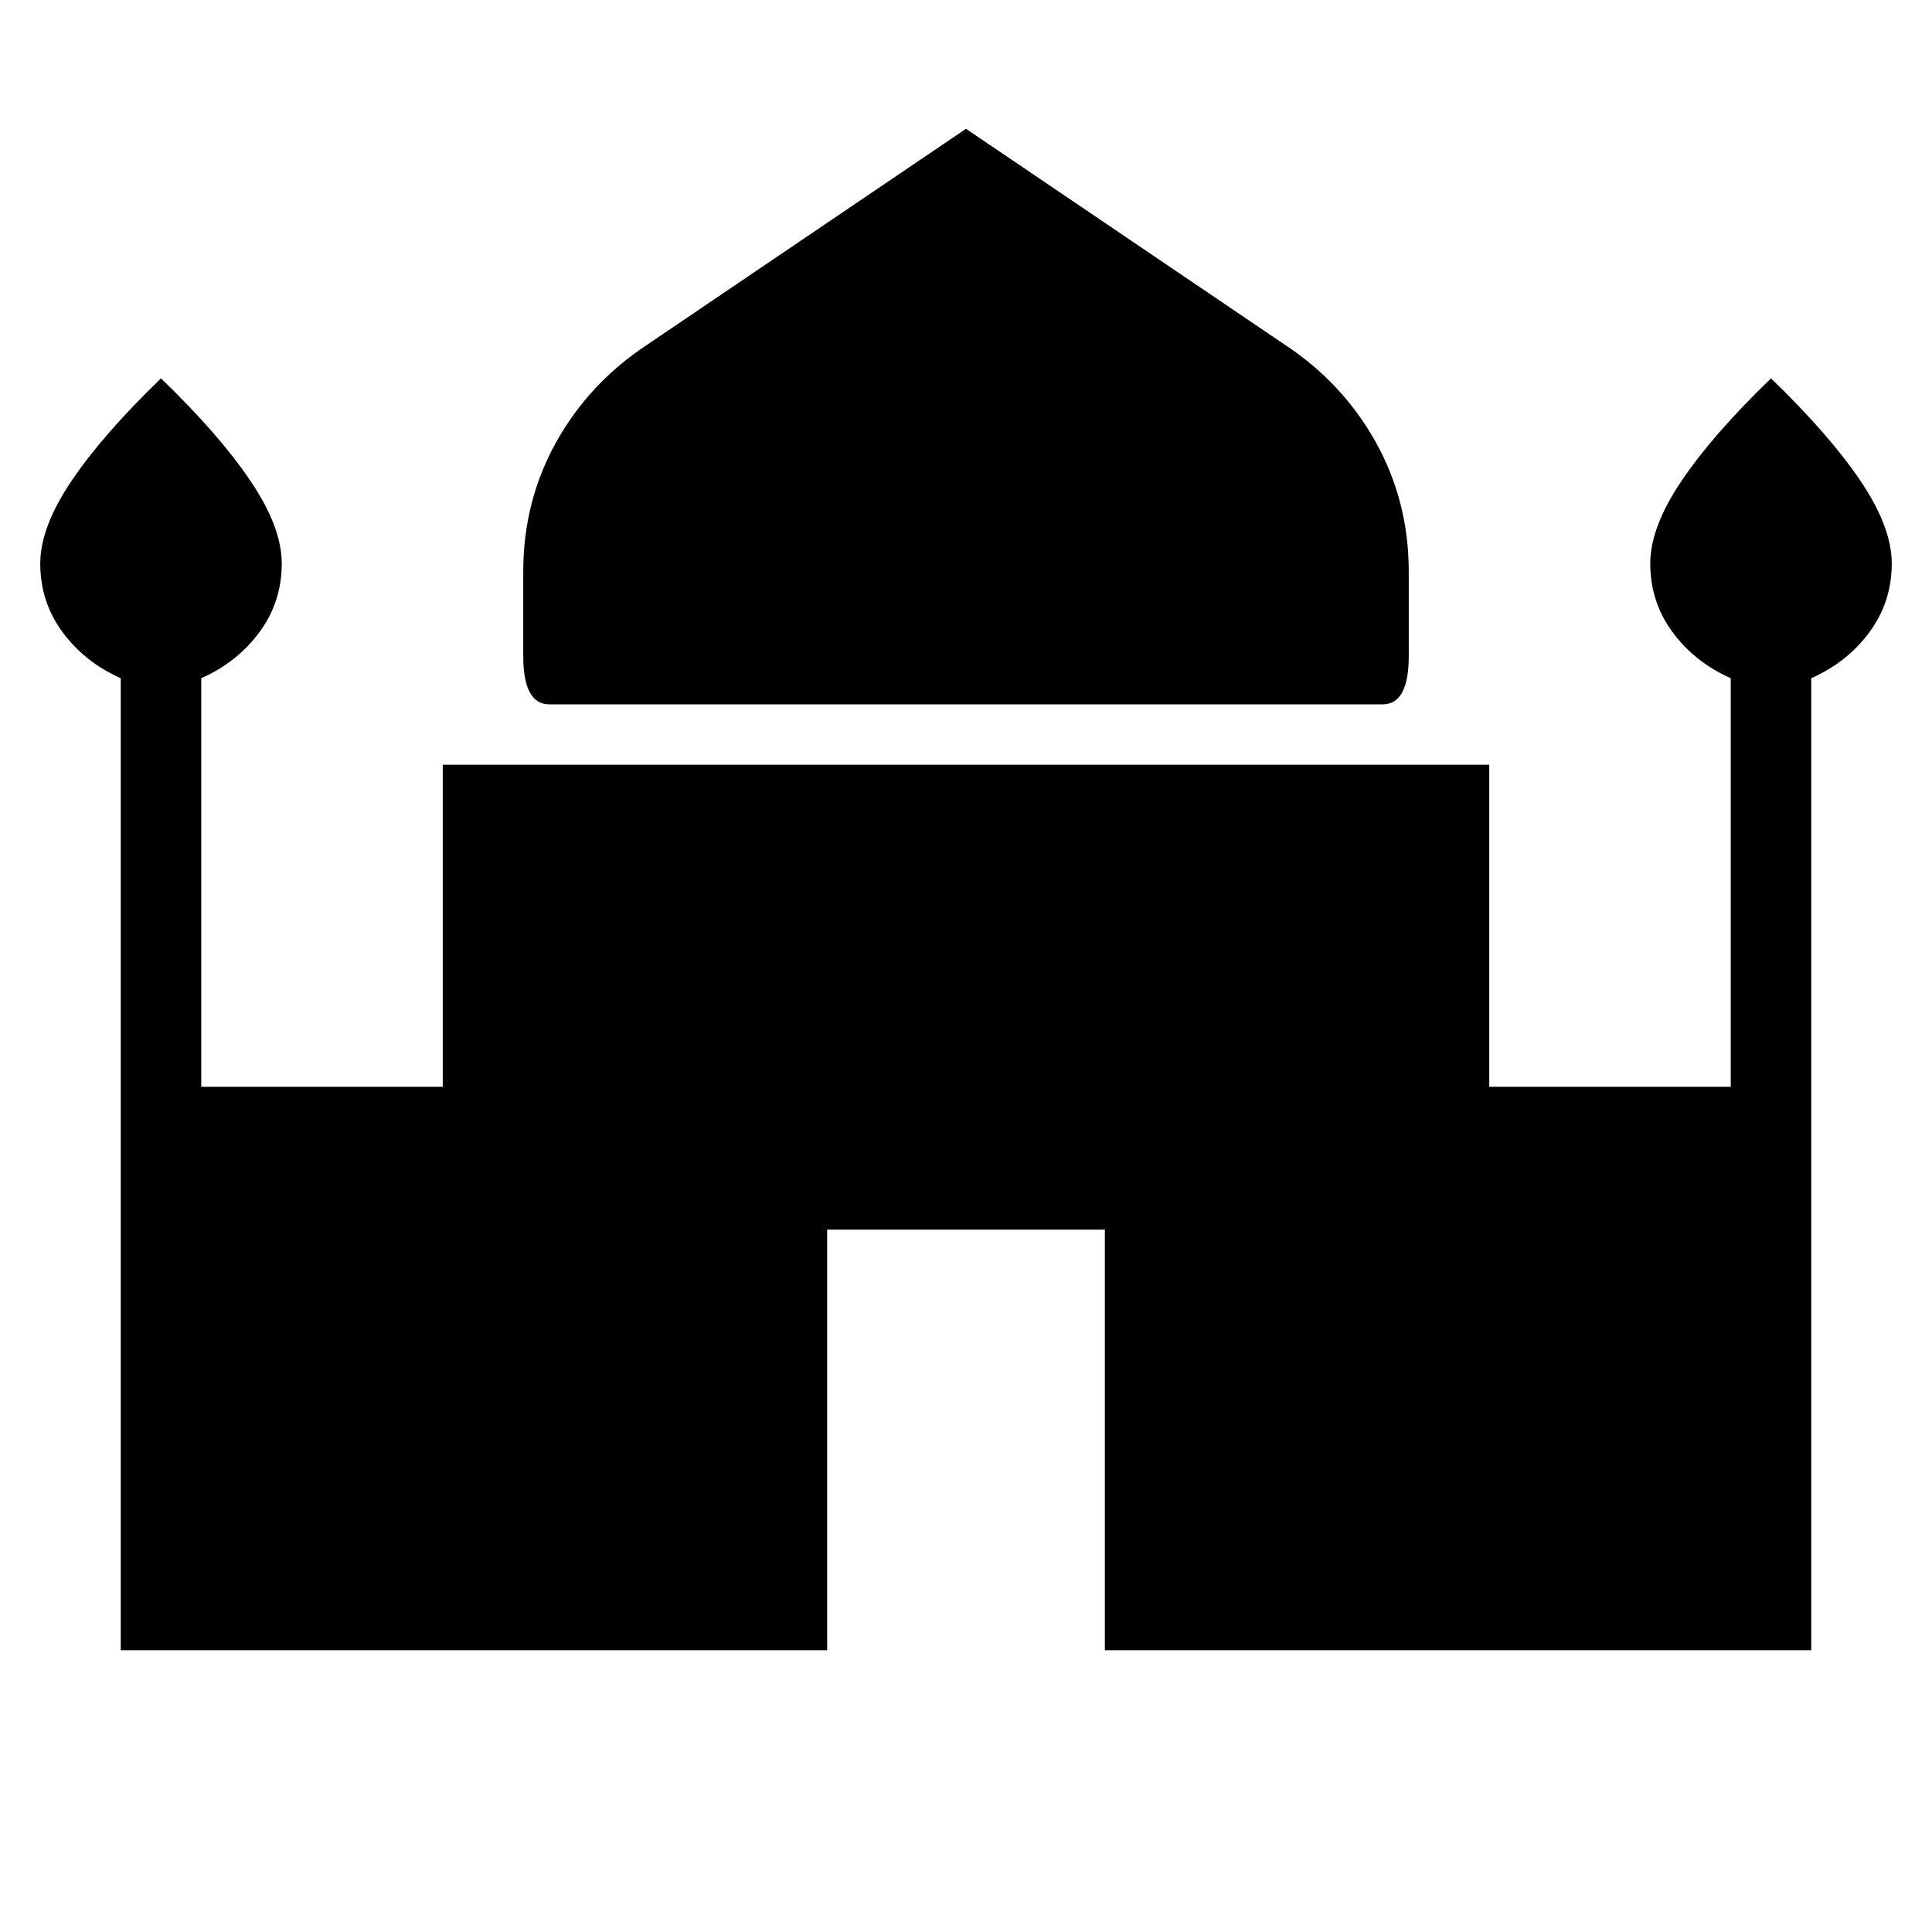 <svg xmlns="http://www.w3.org/2000/svg" height="24" width="24"><path d="M6.825 8.75Q6.5 8.75 6.5 8.15Q6.5 7.55 6.5 7.1Q6.5 6.225 6.912 5.487Q7.325 4.75 8.05 4.275L12 1.6L15.95 4.275Q16.675 4.75 17.087 5.487Q17.5 6.225 17.5 7.1Q17.5 7.55 17.5 8.15Q17.5 8.75 17.175 8.75ZM1.5 20.5V8.425Q1.05 8.225 0.775 7.85Q0.5 7.475 0.5 7Q0.5 6.55 0.888 5.975Q1.275 5.4 2 4.7Q2.725 5.4 3.112 5.975Q3.5 6.55 3.5 7Q3.5 7.475 3.225 7.85Q2.95 8.225 2.5 8.425V13.5H5.5V9.5H18.5V13.5H21.5V8.425Q21.05 8.225 20.775 7.85Q20.5 7.475 20.5 7Q20.5 6.55 20.888 5.975Q21.275 5.4 22 4.7Q22.725 5.4 23.113 5.975Q23.5 6.55 23.5 7Q23.5 7.475 23.225 7.85Q22.95 8.225 22.5 8.425V20.5H13.725V15.275H10.275V20.5Z"/></svg>